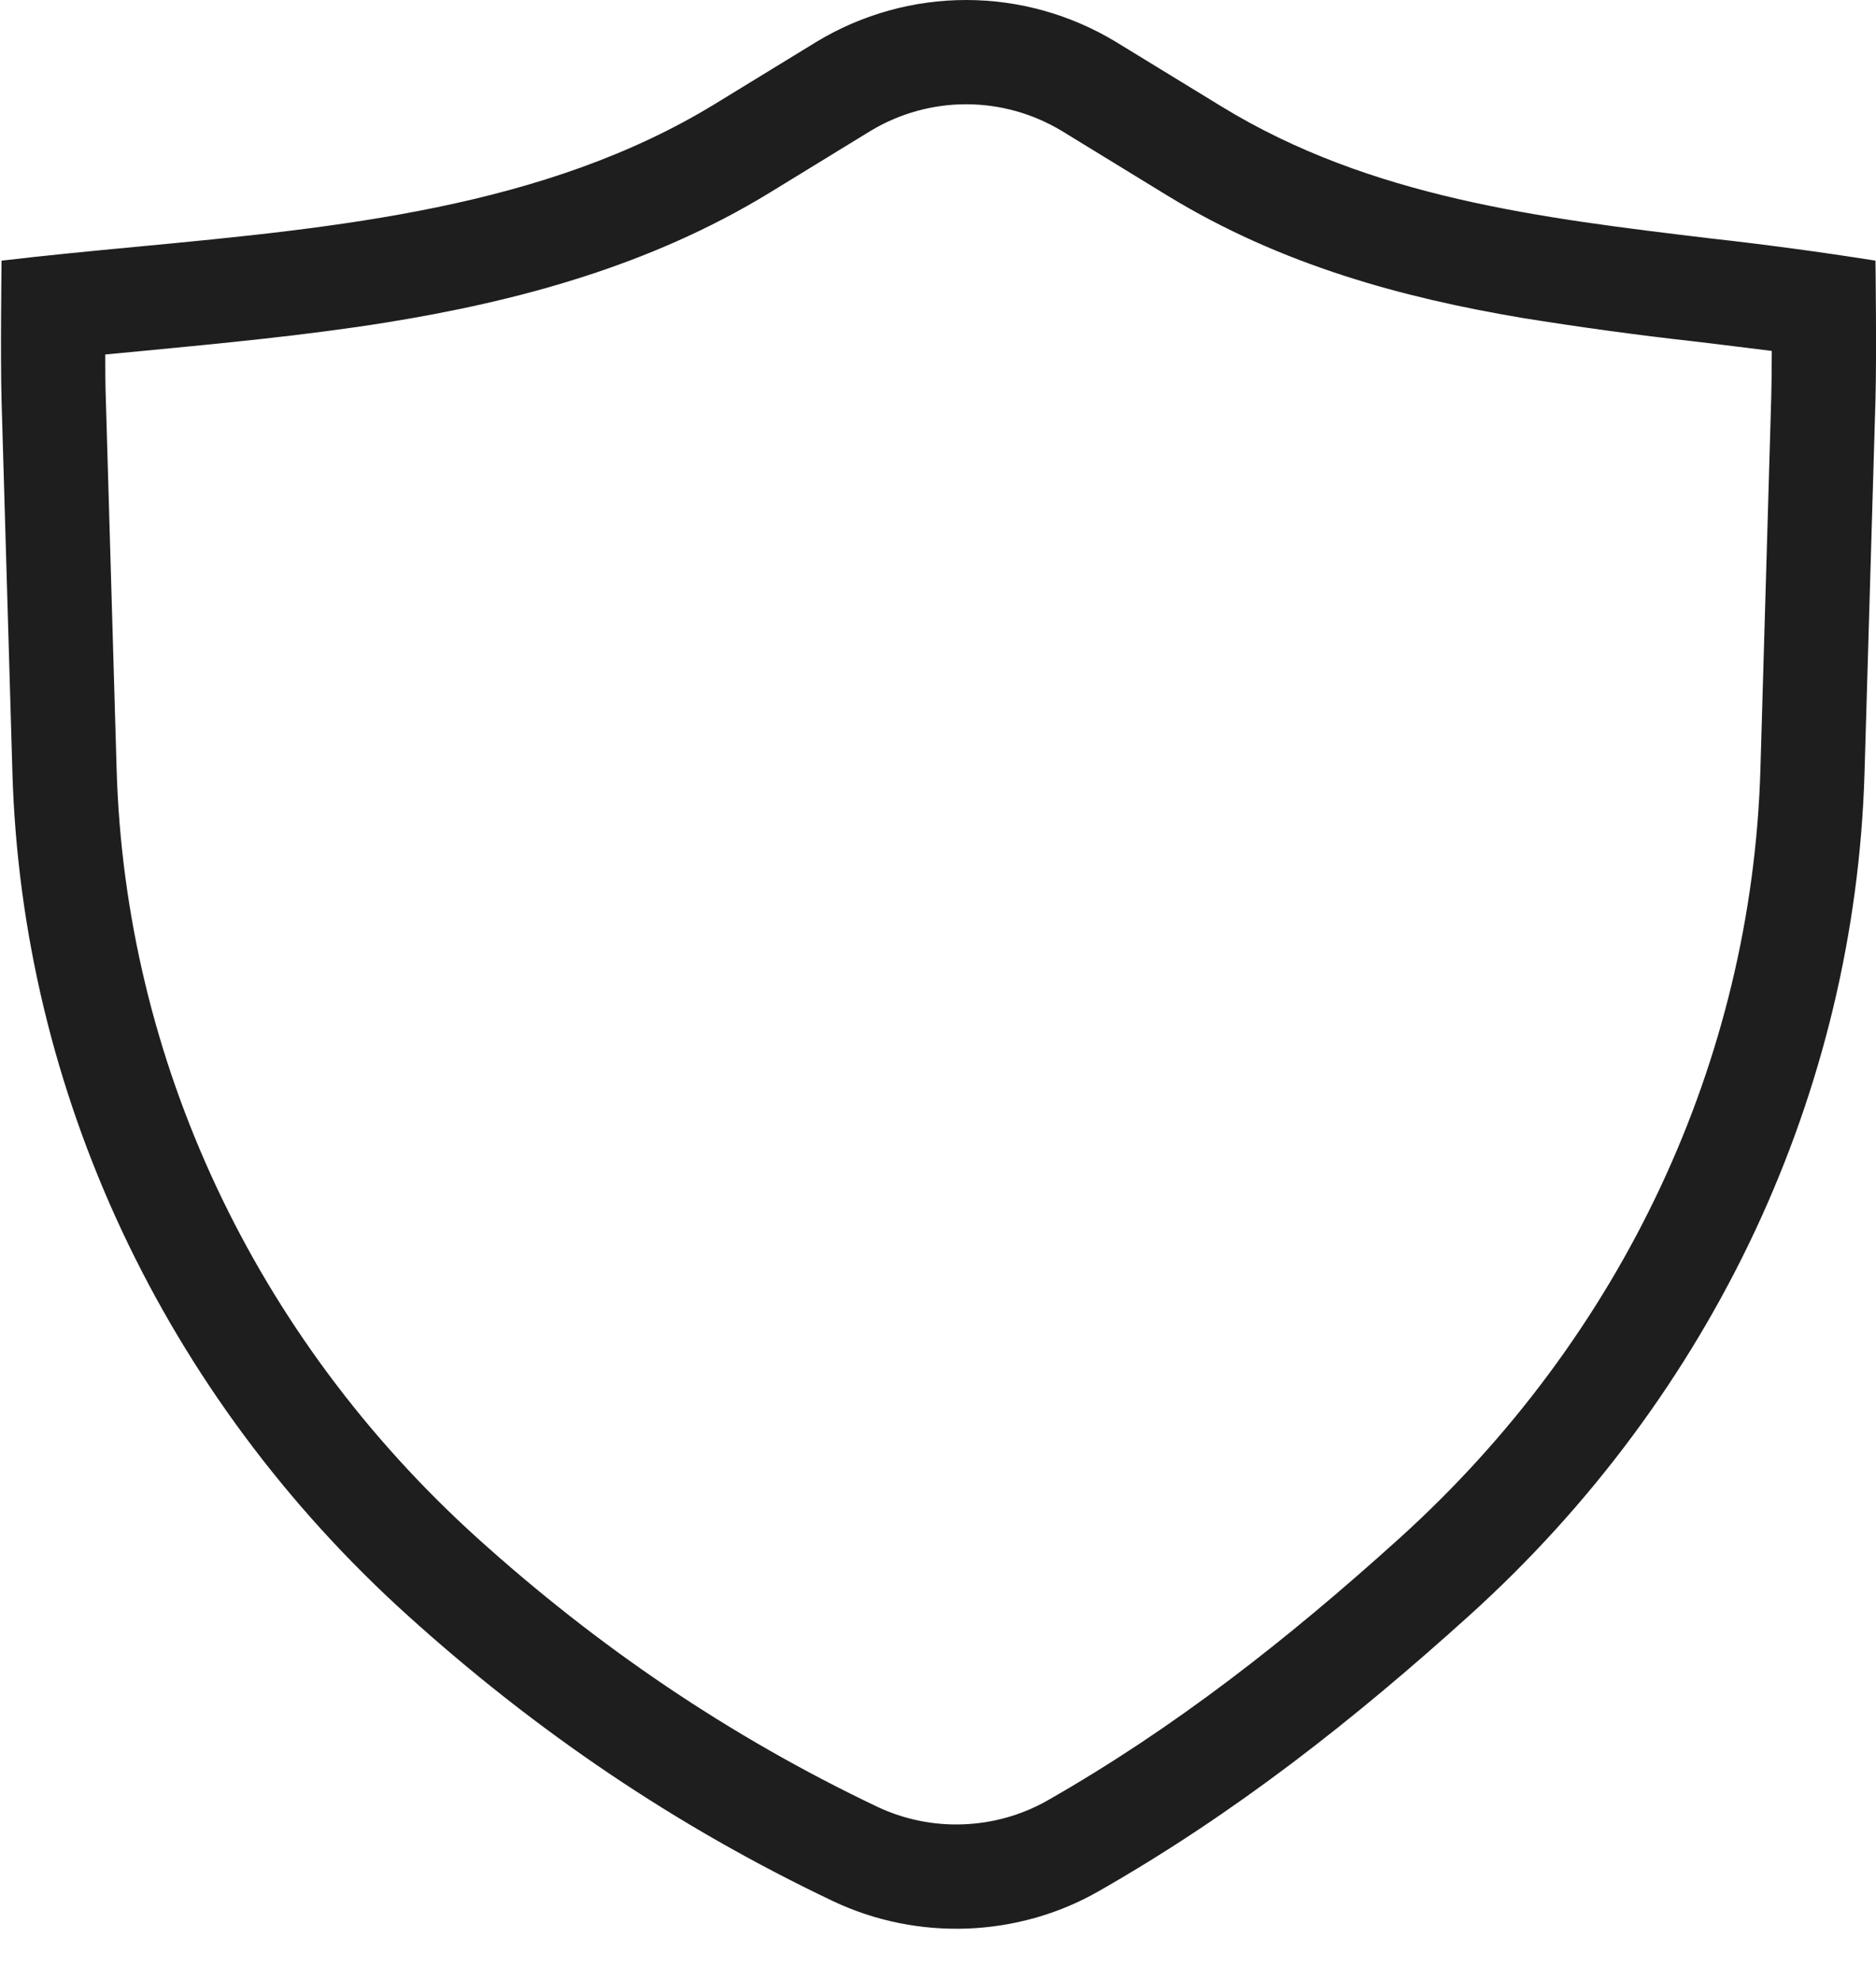 <svg width="18" height="19" viewBox="0 0 18 19" fill="none" xmlns="http://www.w3.org/2000/svg">
<path fill-rule="evenodd" clip-rule="evenodd" d="M3.912 15.495C5.136 16.601 6.477 17.514 7.991 18.234C8.802 18.619 9.764 18.584 10.541 18.14C11.853 17.392 12.994 16.492 14.098 15.495C16.437 13.383 17.801 10.475 17.89 7.408L17.995 3.833C18.007 3.417 17.995 2.5 17.995 2.5C17.47 2.417 16.943 2.346 16.414 2.287C14.779 2.091 13.151 1.896 11.723 1.023L10.704 0.4C10.271 0.139 9.776 0 9.27 0C8.764 0 8.268 0.139 7.836 0.4L6.86 0.997C5.227 1.995 3.236 2.184 1.31 2.367C0.873 2.408 0.44 2.45 0.015 2.5C0.015 2.5 0.003 3.422 0.015 3.844L0.119 7.408C0.209 10.475 1.572 13.383 3.912 15.495ZM1.01 3.4C1.01 3.56 1.011 3.708 1.015 3.815L1.119 7.379C1.2 10.165 2.439 12.818 4.582 14.754C5.738 15.797 6.998 16.654 8.42 17.331C8.676 17.451 8.957 17.509 9.24 17.498C9.523 17.488 9.799 17.411 10.046 17.272C11.274 16.572 12.356 15.722 13.428 14.754C15.571 12.818 16.809 10.165 16.891 7.379L16.995 3.804C16.998 3.692 17 3.534 17 3.366C16.766 3.337 16.528 3.307 16.285 3.278L16.258 3.275C15.703 3.213 15.149 3.137 14.597 3.048C13.475 2.858 12.301 2.548 11.201 1.876L10.183 1.253C9.907 1.088 9.591 1 9.27 1C8.948 1 8.633 1.088 8.357 1.253L7.382 1.85C6.222 2.558 4.942 2.894 3.708 3.093C2.943 3.216 2.119 3.294 1.348 3.368L1.01 3.4Z" fill="#1E1E1E"/>
</svg>
